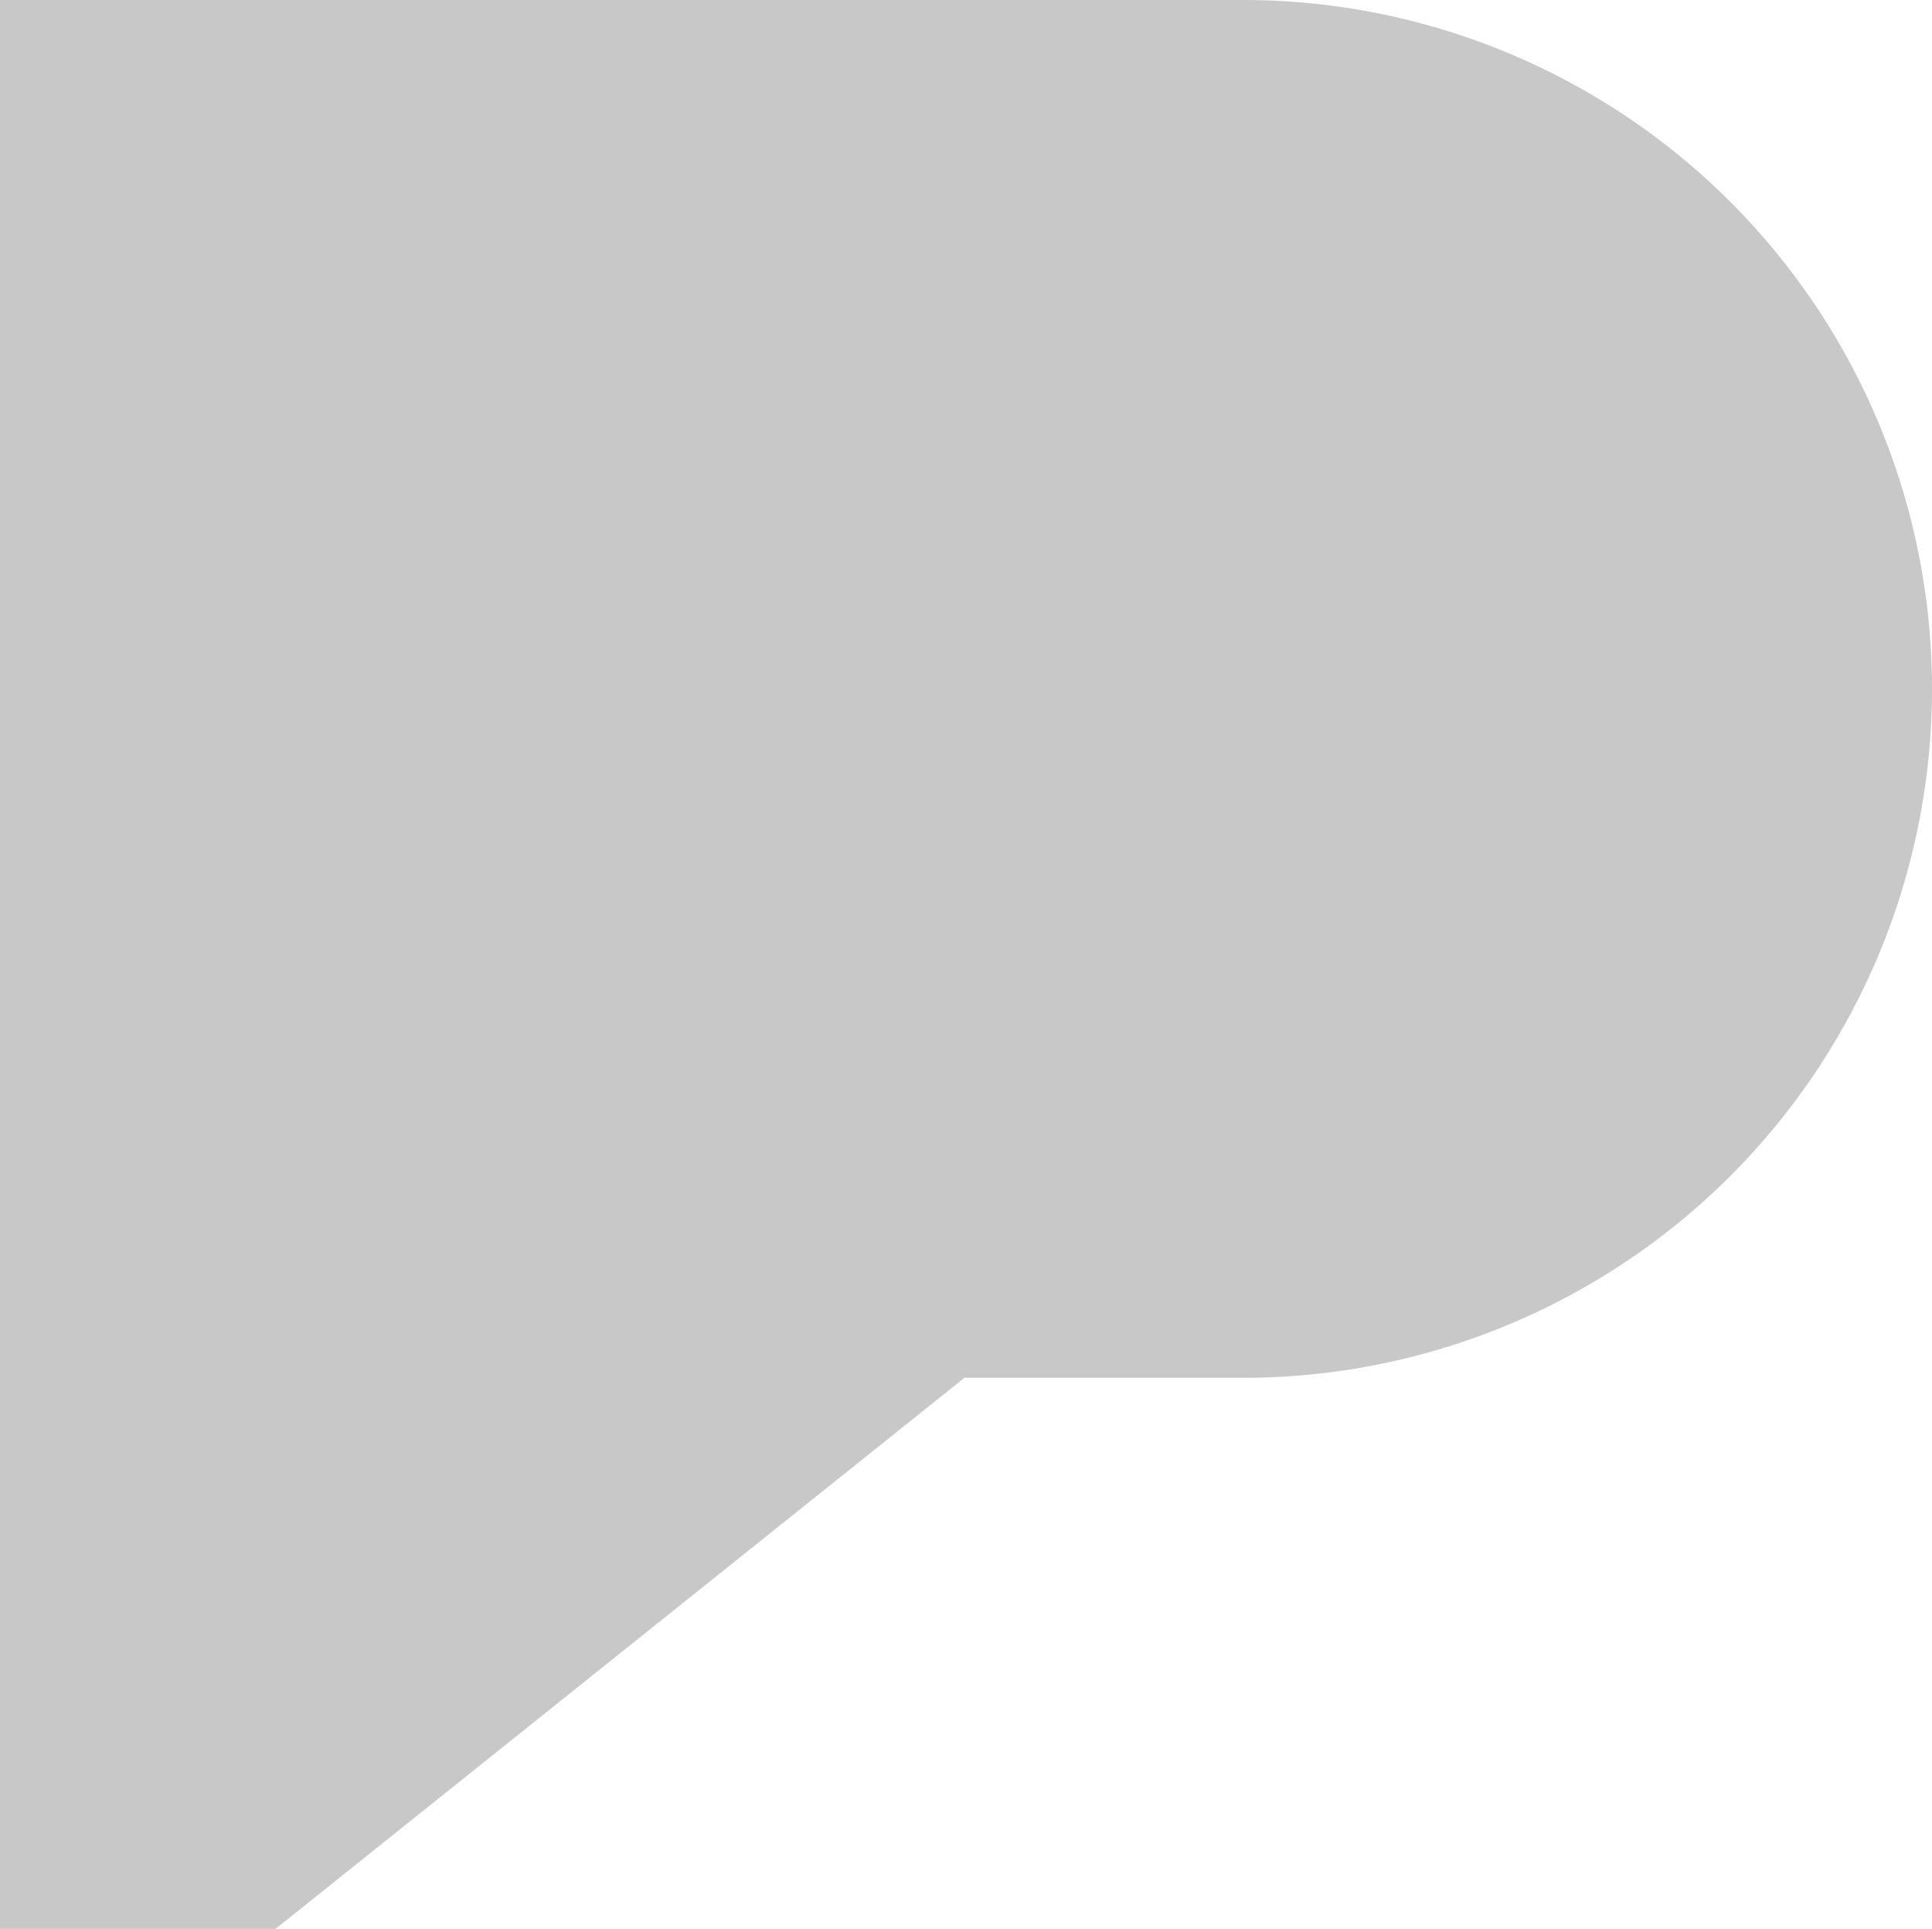 <svg xmlns="http://www.w3.org/2000/svg" width="94.422" height="94.266" viewBox="0 0 94.422 94.266">
  <path id="패스_981" data-name="패스 981" d="M60.6,0H0V94.266H13.466L47.134,67.334H60.6A33.667,33.667,0,1,0,60.91,0H60.6" fill="#c8c8c8"/>
</svg>
